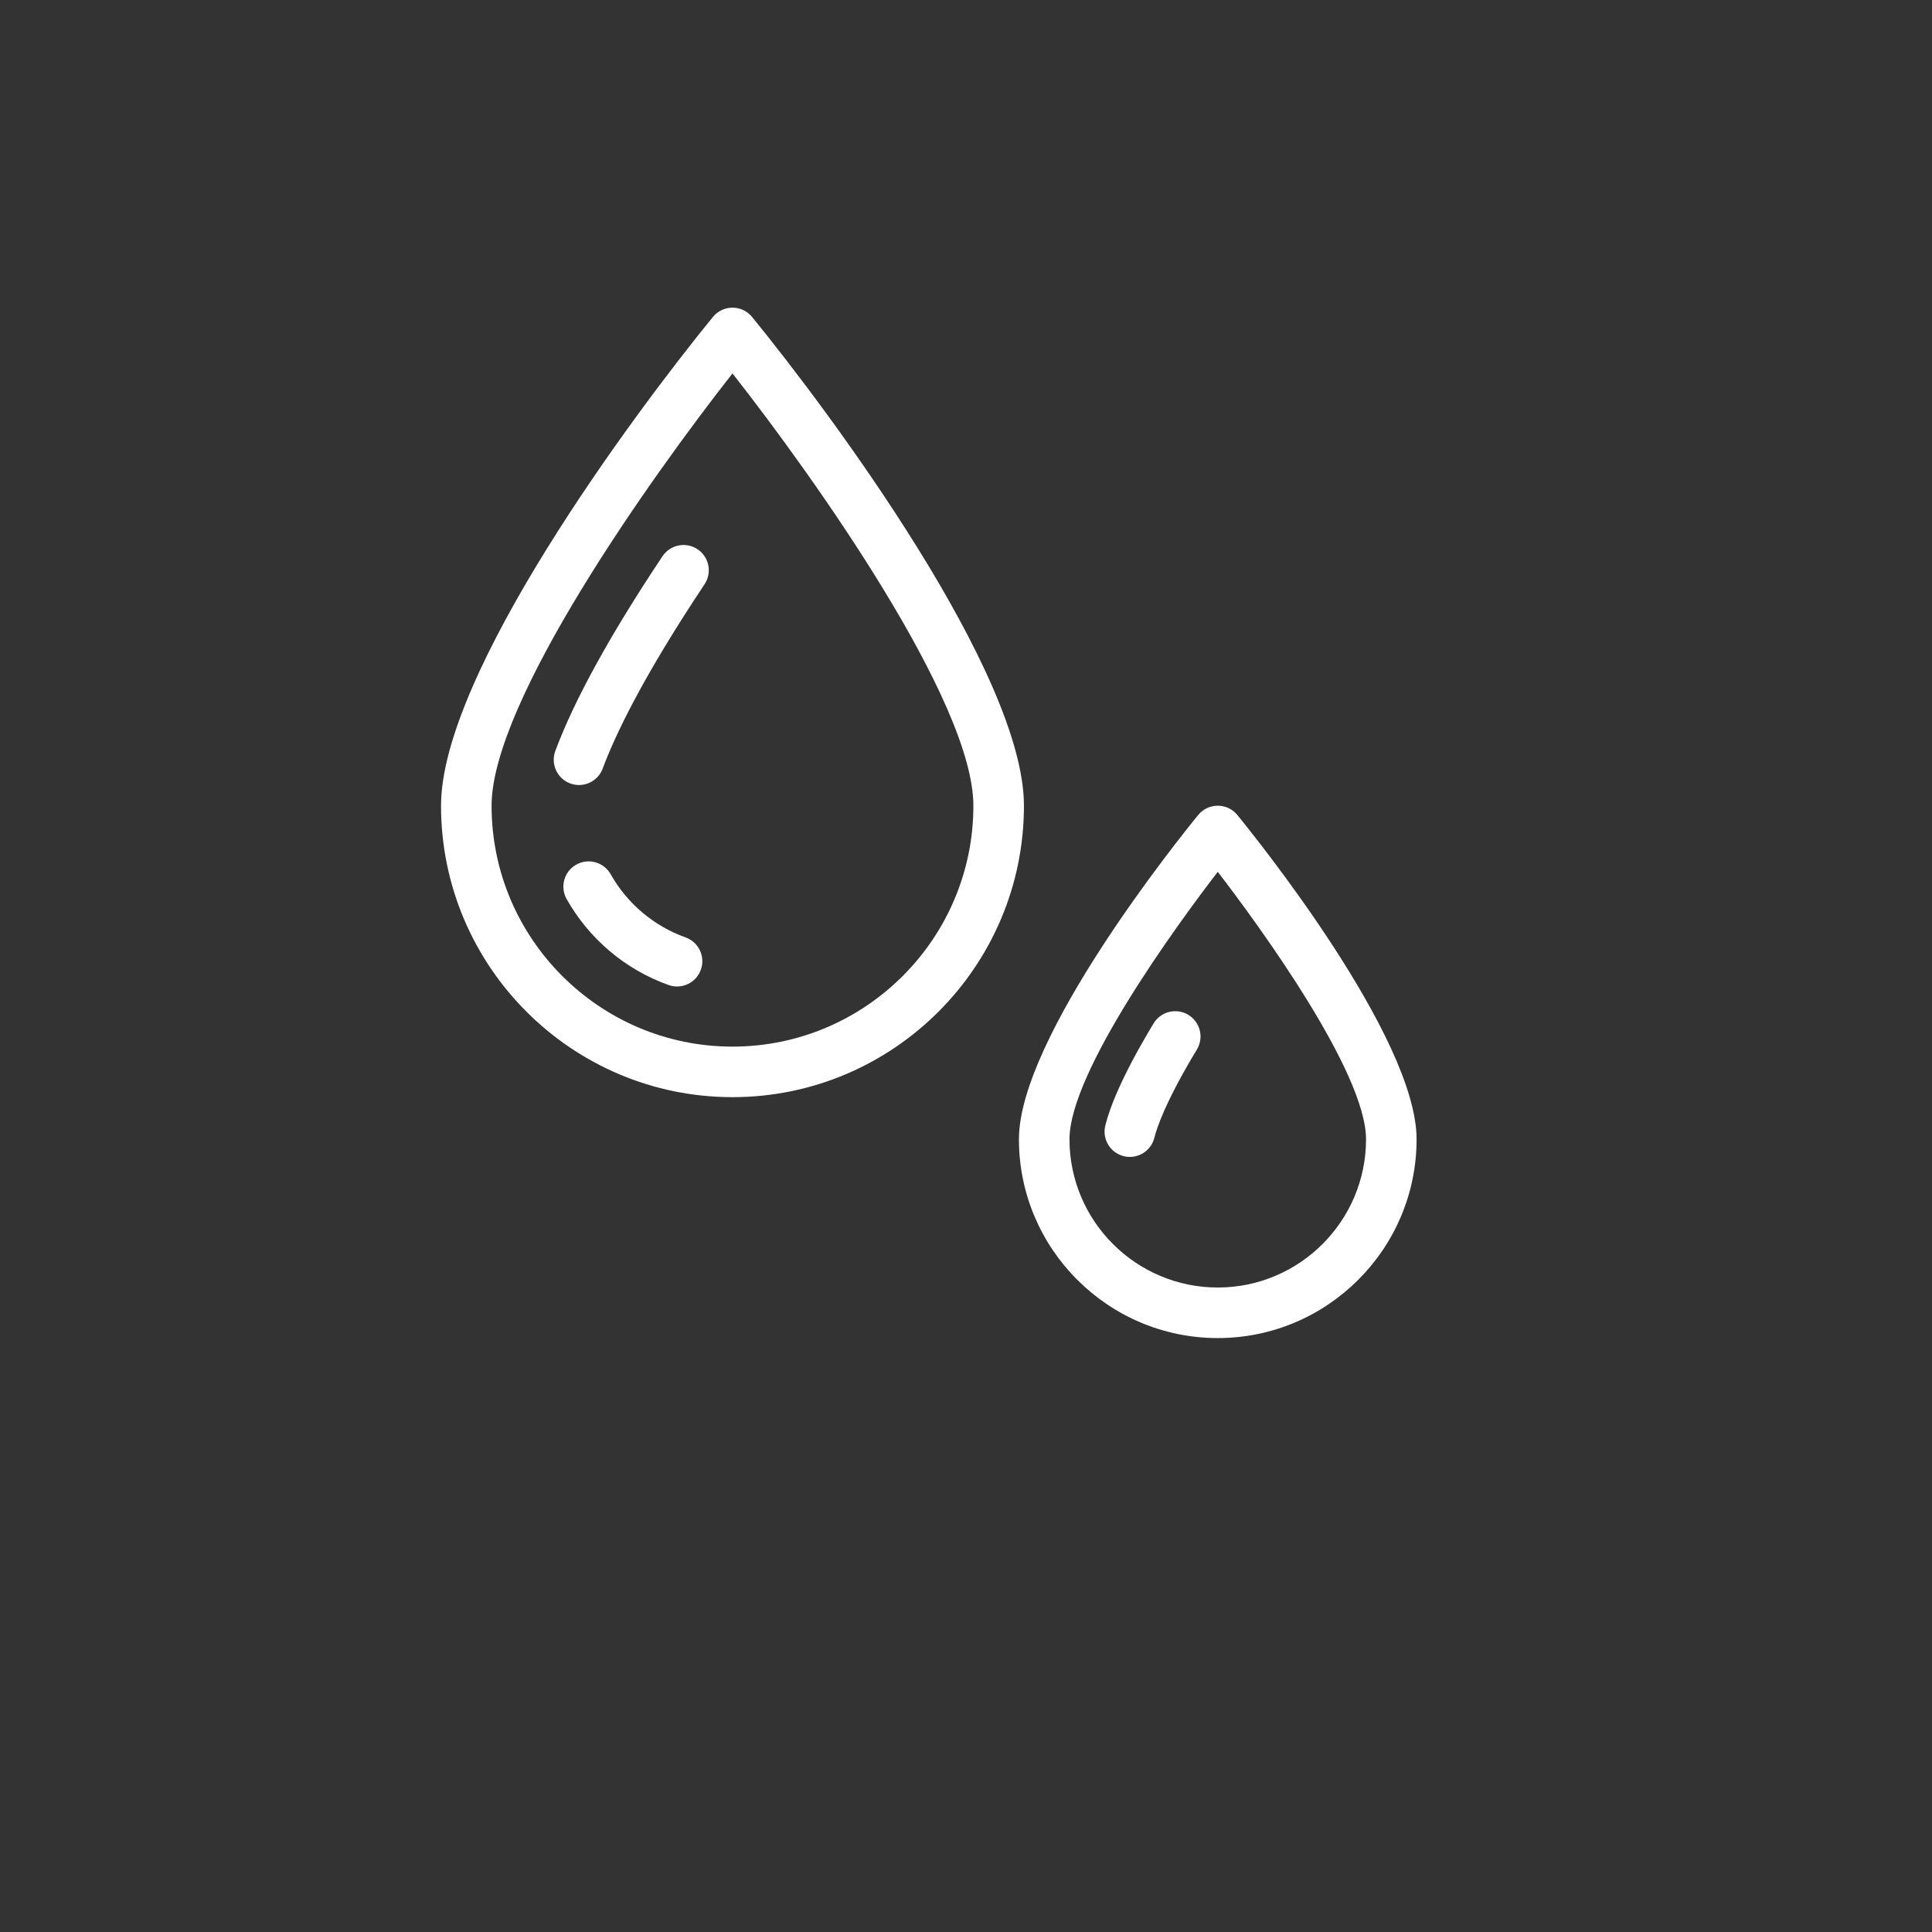 <?xml version="1.0" encoding="UTF-8" standalone="no"?>
<svg
   viewBox="0 0 24 24"
   width="24pt"
   height="24pt"
   version="1.1"
   id="svg1819"
   sodipodi:docname="water.svg"
   xml:space="preserve"
   inkscape:version="1.2.2 (732a01da63, 2022-12-09)"
   inkscape:export-filename="water.svg"
   inkscape:export-xdpi="96"
   inkscape:export-ydpi="96"
   xmlns:inkscape="http://www.inkscape.org/namespaces/inkscape"
   xmlns:sodipodi="http://sodipodi.sourceforge.net/DTD/sodipodi-0.dtd"
   xmlns="http://www.w3.org/2000/svg"
   xmlns:svg="http://www.w3.org/2000/svg"><rect x="0" y="0" width="24" height="24" fill="#333333" stroke="none"/><defs
     id="defs1823" /><sodipodi:namedview
     id="namedview1821"
     pagecolor="#ffffff"
     bordercolor="#000000"
     borderopacity="0.25"
     inkscape:showpageshadow="2"
     inkscape:pageopacity="0.0"
     inkscape:pagecheckerboard="0"
     inkscape:deskcolor="#d1d1d1"
     inkscape:document-units="pt"
     showgrid="false"
     inkscape:zoom="12.640625"
     inkscape:cx="6.0123609"
     inkscape:cy="17.087763"
     inkscape:window-width="1920"
     inkscape:window-height="974"
     inkscape:window-x="-11"
     inkscape:window-y="1609"
     inkscape:window-maximized="1"
     inkscape:current-layer="svg1819" /><g
     style="fill:#ffffff"
     id="g1992"
     transform="matrix(0.025,0,0,0.025,5.138,3.822)"><g
       id="g1977"
       style="fill:#ffffff">
	<g
   id="g1975"
   style="fill:#ffffff">
		<g
   id="g1973"
   style="fill:#ffffff">
			<path
   d="m 168.173,4.609 c -5.024,-6.149 -14.432,-6.142 -19.45,0 C 108.758,53.563 13.625,181.93 13.625,247.472 c 0,79.855 64.968,144.822 144.824,144.822 79.855,0 144.822,-64.968 144.822,-144.822 0,-65.589 -95.588,-194.467 -135.098,-242.863 z m -9.726,362.568 c -66.006,0 -119.705,-53.699 -119.705,-119.703 0,-51.696 79.002,-162.973 119.705,-214.808 40.703,51.835 119.703,163.113 119.703,214.808 0.002,66.004 -53.697,119.703 -119.703,119.703 z"
   id="path1963"
   style="fill:#ffffff" />
			<path
   d="m 141.081,120.039 c -5.772,-3.848 -13.568,-2.289 -17.416,3.483 -25.96,38.938 -43.874,71.485 -53.249,96.74 -2.413,6.502 0.901,13.732 7.403,16.145 6.502,2.413 13.73,-0.901 16.145,-7.403 5.978,-16.106 19.609,-45.063 50.599,-91.547 3.85,-5.773 2.291,-13.57 -3.482,-17.418 z"
   id="path1965"
   style="fill:#ffffff" />
			<path
   d="m 135.135,312.917 c -15.743,-5.627 -28.962,-16.778 -37.223,-31.399 -3.413,-6.04 -11.077,-8.169 -17.113,-4.756 -6.039,3.413 -8.169,11.074 -4.756,17.113 11.23,19.872 29.212,35.036 50.636,42.695 6.548,2.336 13.723,-1.08 16.054,-7.599 2.336,-6.531 -1.067,-13.72 -7.598,-16.054 z"
   id="path1967"
   style="fill:#ffffff" />
			<path
   d="m 409.303,252.086 c -5.022,-6.149 -14.433,-6.144 -19.45,0 -9.116,11.158 -89.072,110.471 -89.072,161.116 0,54.478 44.321,98.798 98.798,98.798 54.476,0 98.796,-44.32 98.796,-98.798 -10e-4,-50.643 -79.954,-149.959 -89.072,-161.116 z m -9.725,234.794 c -40.627,0 -73.679,-33.051 -73.679,-73.679 0,-33.425 53.468,-106.626 73.679,-132.869 20.325,26.385 73.677,99.486 73.677,132.869 0,40.628 -33.053,73.679 -73.677,73.679 z"
   id="path1969"
   style="fill:#ffffff" />
			<path
   d="m 384.949,351.389 c -5.938,-3.589 -13.66,-1.685 -17.247,4.252 -16.038,26.536 -21.907,42.258 -24.007,50.777 -1.659,6.734 2.455,13.539 9.189,15.2 6.739,1.659 13.541,-2.457 15.2,-9.188 1.109,-4.498 5.385,-17.771 21.115,-43.796 3.59,-5.936 1.686,-13.656 -4.25,-17.245 z"
   id="path1971"
   style="fill:#ffffff" />
		</g>
	</g>
</g></g></svg>
